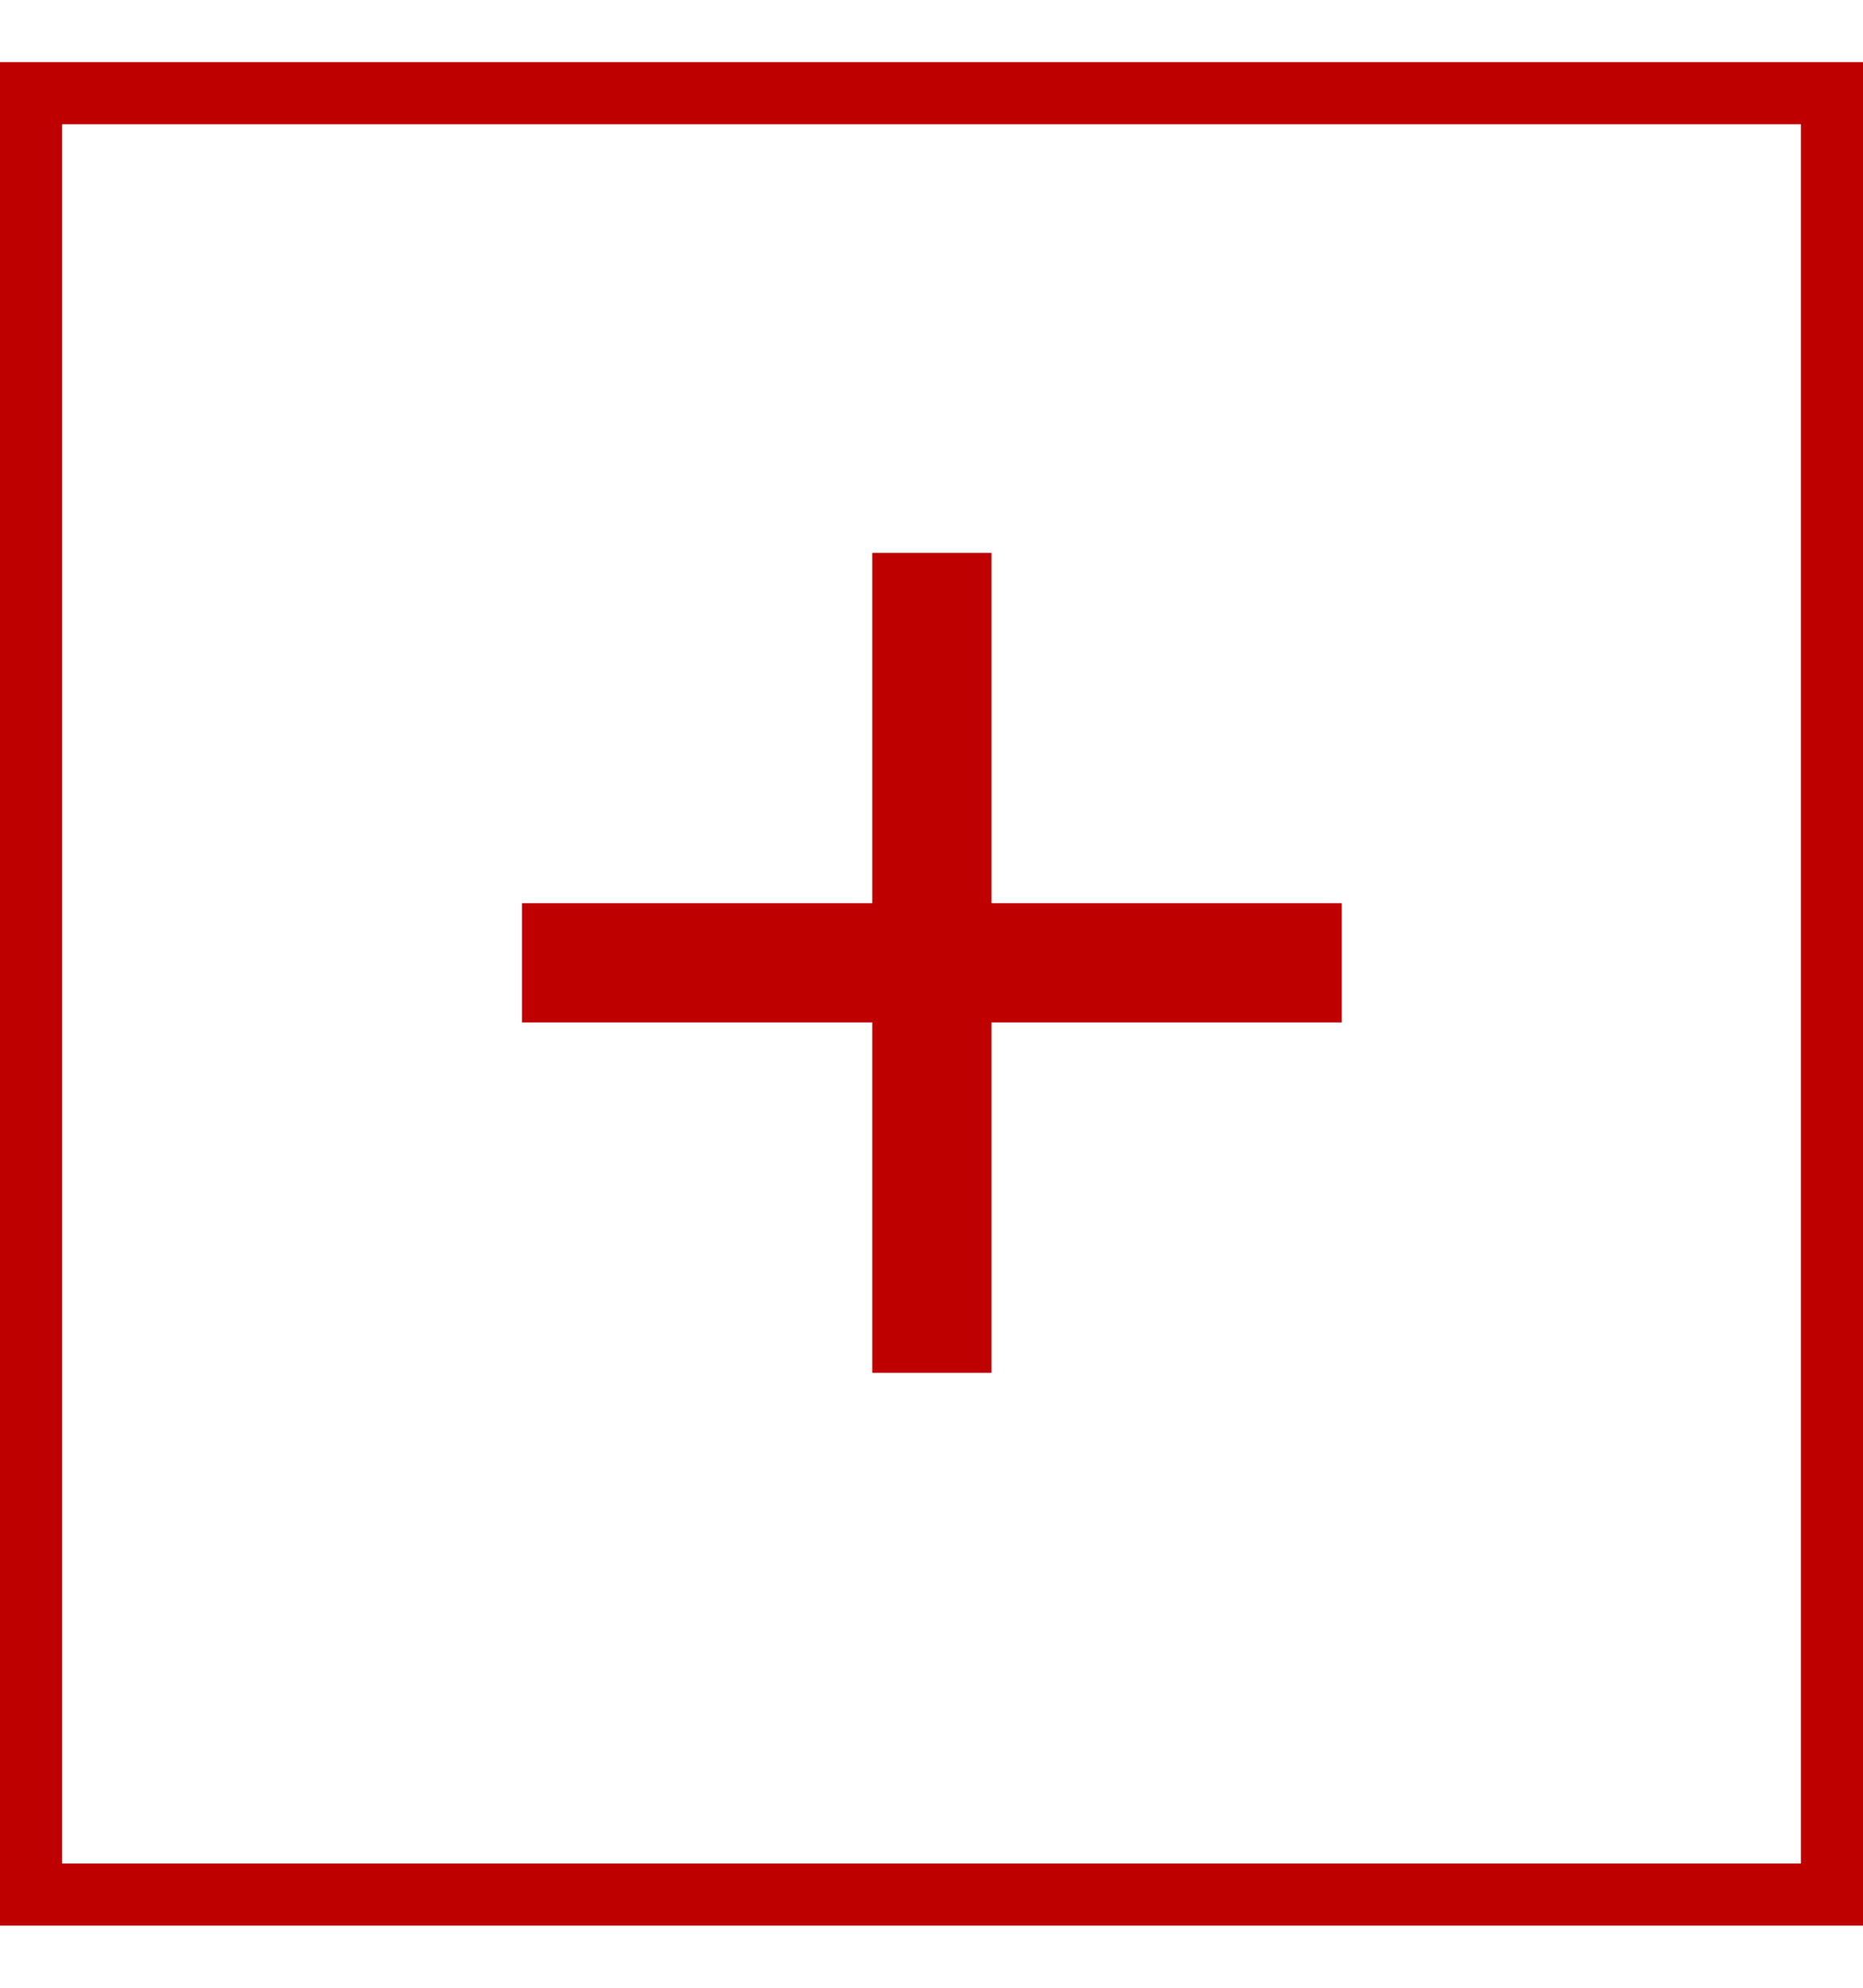 <svg width="30" height="32" viewBox="0 0 30 32" fill="none" xmlns="http://www.w3.org/2000/svg">
<path d="M14.046 22.1V16.46H8.406V14.54H14.046V8.9H15.966V14.54H21.606V16.46H15.966V22.1H14.046Z" fill="#BE0000"/>
<rect x="0.5" y="1.5" width="29" height="29" stroke="#BE0000"/>
</svg>
